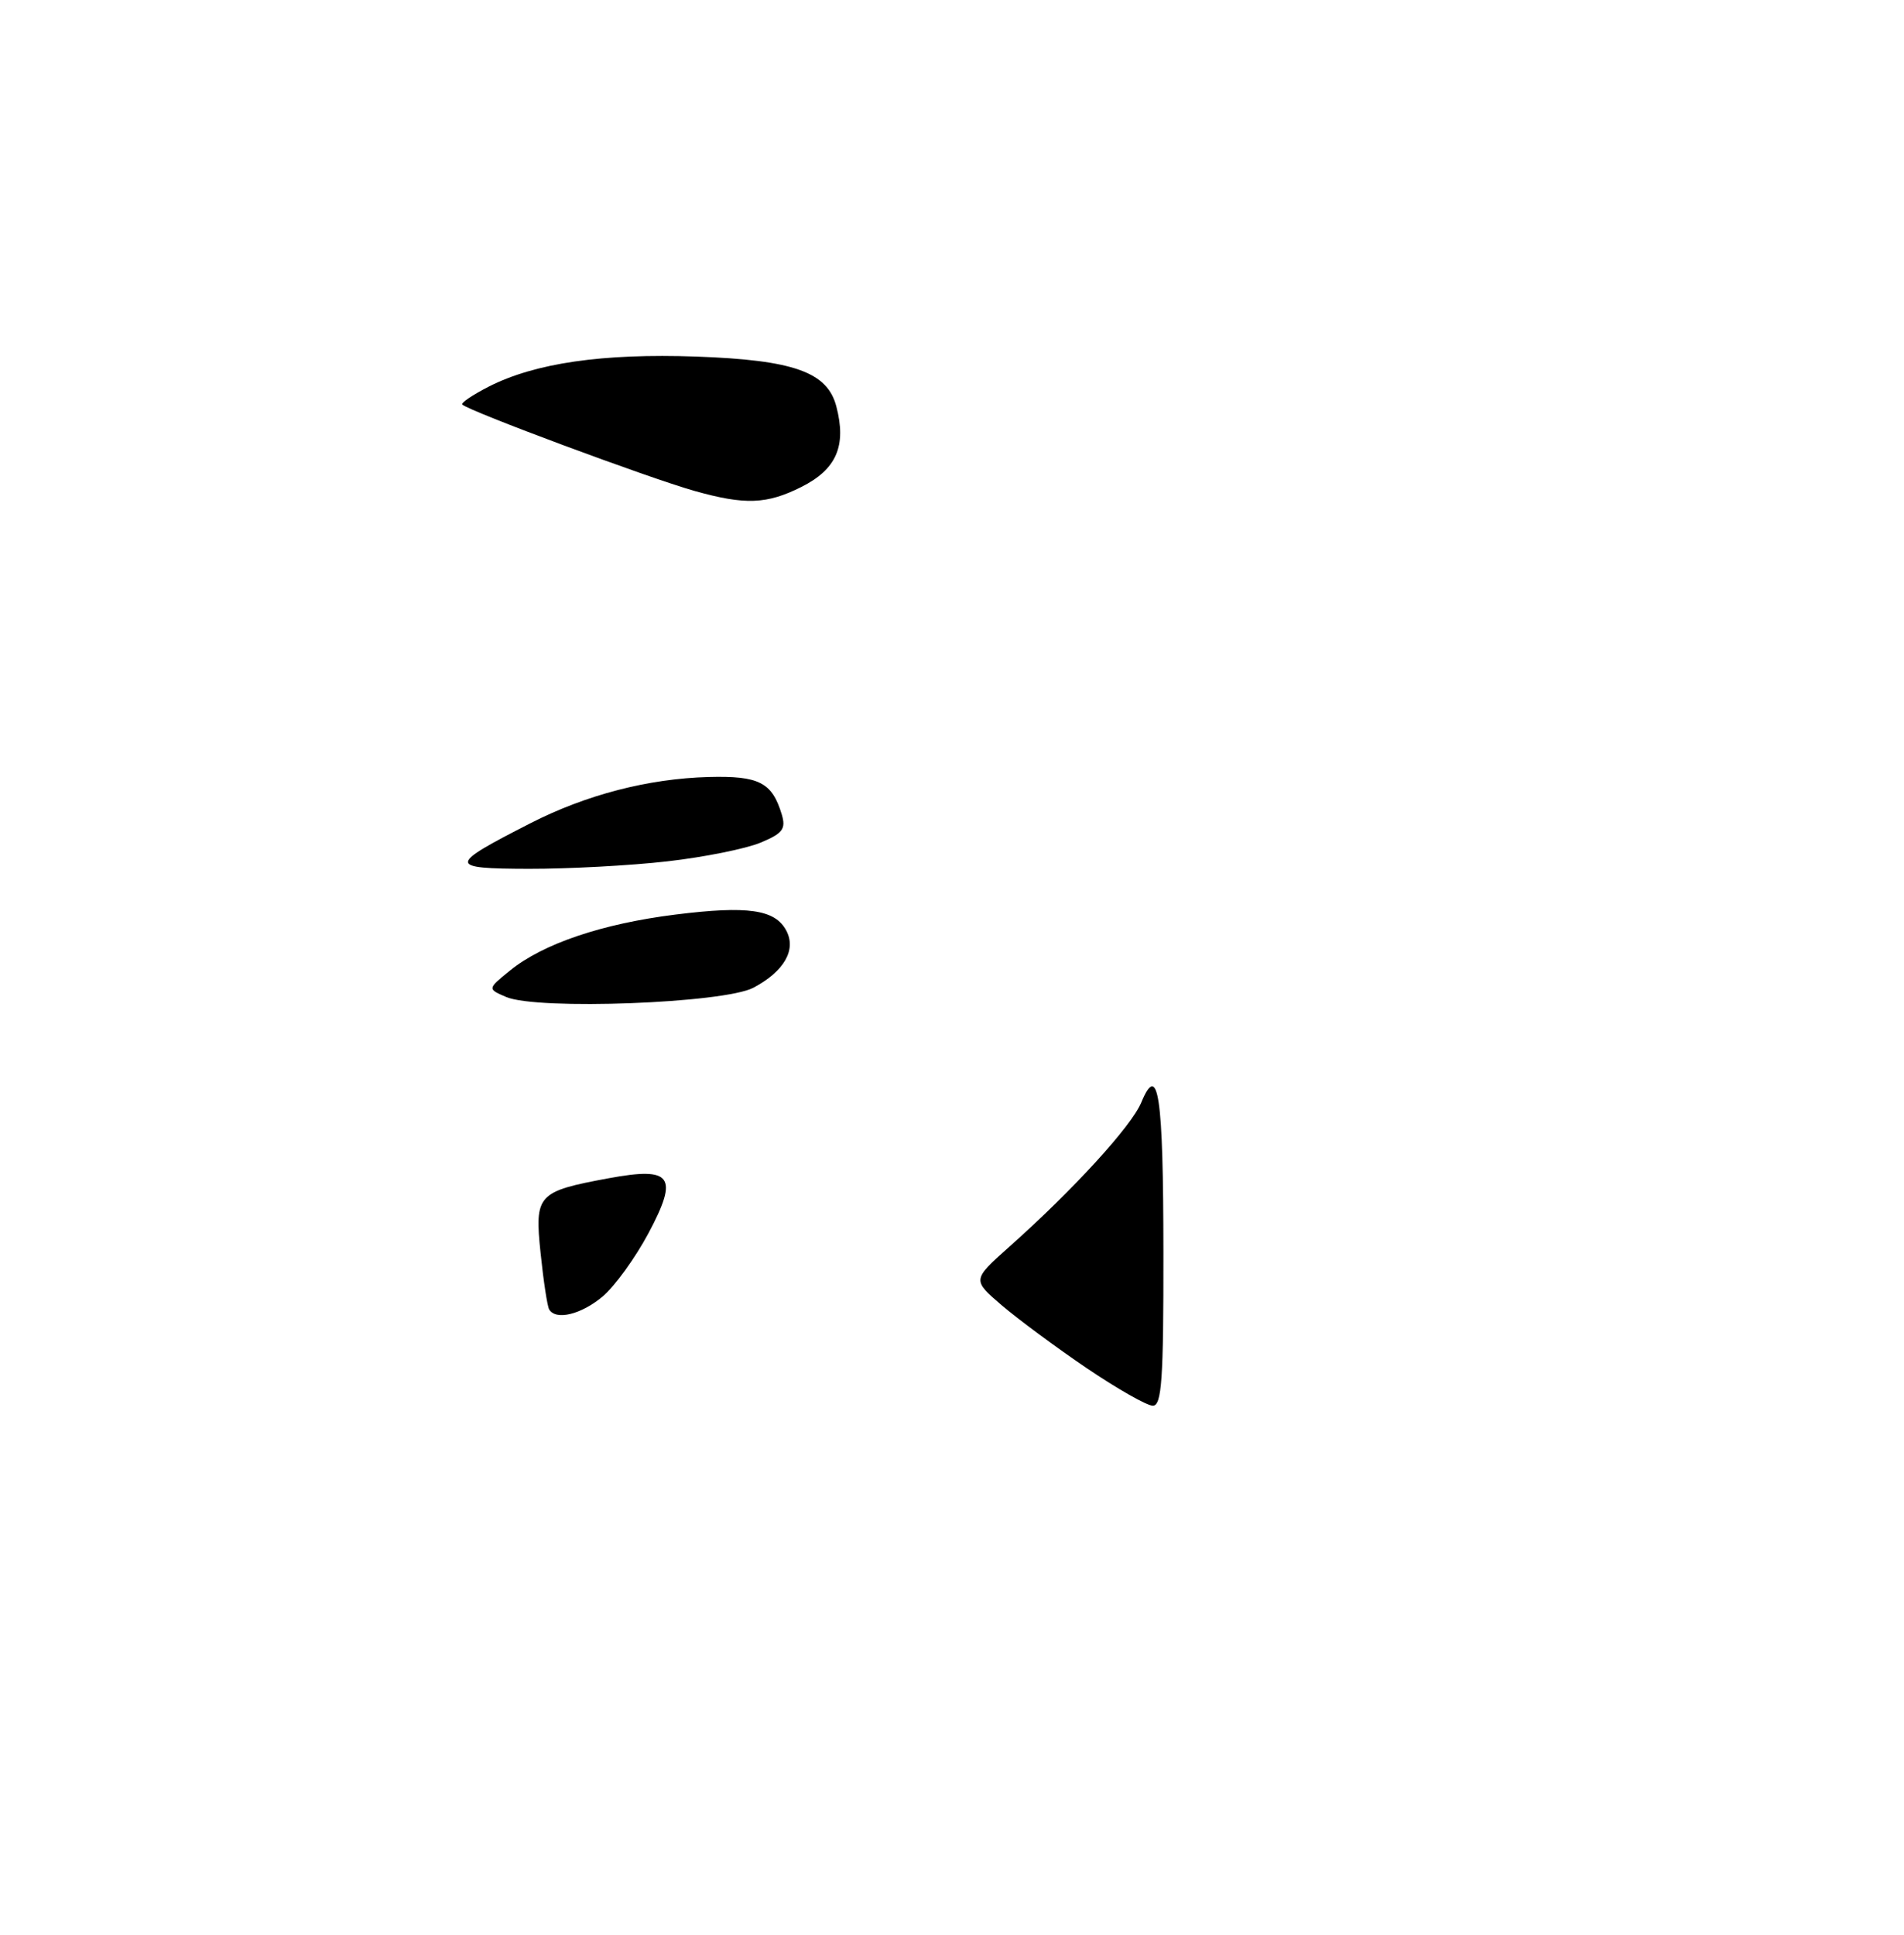 <?xml version="1.0" encoding="UTF-8" standalone="no"?>
<!DOCTYPE svg PUBLIC "-//W3C//DTD SVG 1.1//EN" "http://www.w3.org/Graphics/SVG/1.1/DTD/svg11.dtd" >
<svg xmlns="http://www.w3.org/2000/svg" xmlns:xlink="http://www.w3.org/1999/xlink" version="1.1" viewBox="0 0 252 256">
 <g >
 <path fill="currentColor"
d=" M 99.72 130.69 C 103.79 128.53 105.43 125.67 104.06 123.12 C 102.58 120.34 98.97 119.82 89.42 121.01 C 79.72 122.22 71.88 124.86 67.50 128.42 C 64.50 130.85 64.50 130.85 67.00 131.92 C 71.13 133.68 95.83 132.75 99.72 130.69 Z  M 88.33 113.97 C 93.19 113.42 98.73 112.30 100.65 111.50 C 103.60 110.27 104.04 109.69 103.47 107.77 C 102.19 103.52 100.46 102.63 93.77 102.81 C 85.80 103.03 77.59 105.16 70.24 108.91 C 59.23 114.53 59.21 114.93 70.00 114.96 C 75.22 114.97 83.47 114.53 88.33 113.97 Z  M 106.07 64.43 C 110.72 62.09 112.06 58.99 110.69 53.77 C 109.50 49.22 105.03 47.64 92.15 47.18 C 79.74 46.74 70.81 48.04 64.68 51.16 C 62.55 52.25 60.98 53.31 61.19 53.53 C 62.07 54.40 85.84 63.24 91.93 64.96 C 98.62 66.84 101.48 66.73 106.07 64.43 Z  M 143.83 181.03 C 139.80 178.30 134.74 174.55 132.58 172.71 C 128.67 169.35 128.67 169.35 133.58 164.97 C 142.04 157.45 149.75 149.01 151.05 145.88 C 153.31 140.42 153.97 144.86 153.98 165.75 C 154.00 182.56 153.76 186.00 152.58 186.00 C 151.80 186.00 147.87 183.76 143.83 181.03 Z  M 72.68 173.25 C 72.44 172.84 71.93 169.50 71.55 165.82 C 70.74 158.06 71.11 157.65 80.57 155.90 C 88.94 154.35 89.85 155.62 85.83 163.17 C 84.09 166.43 81.36 170.20 79.76 171.55 C 76.91 173.94 73.55 174.75 72.68 173.25 Z "/>
</g>
</svg>